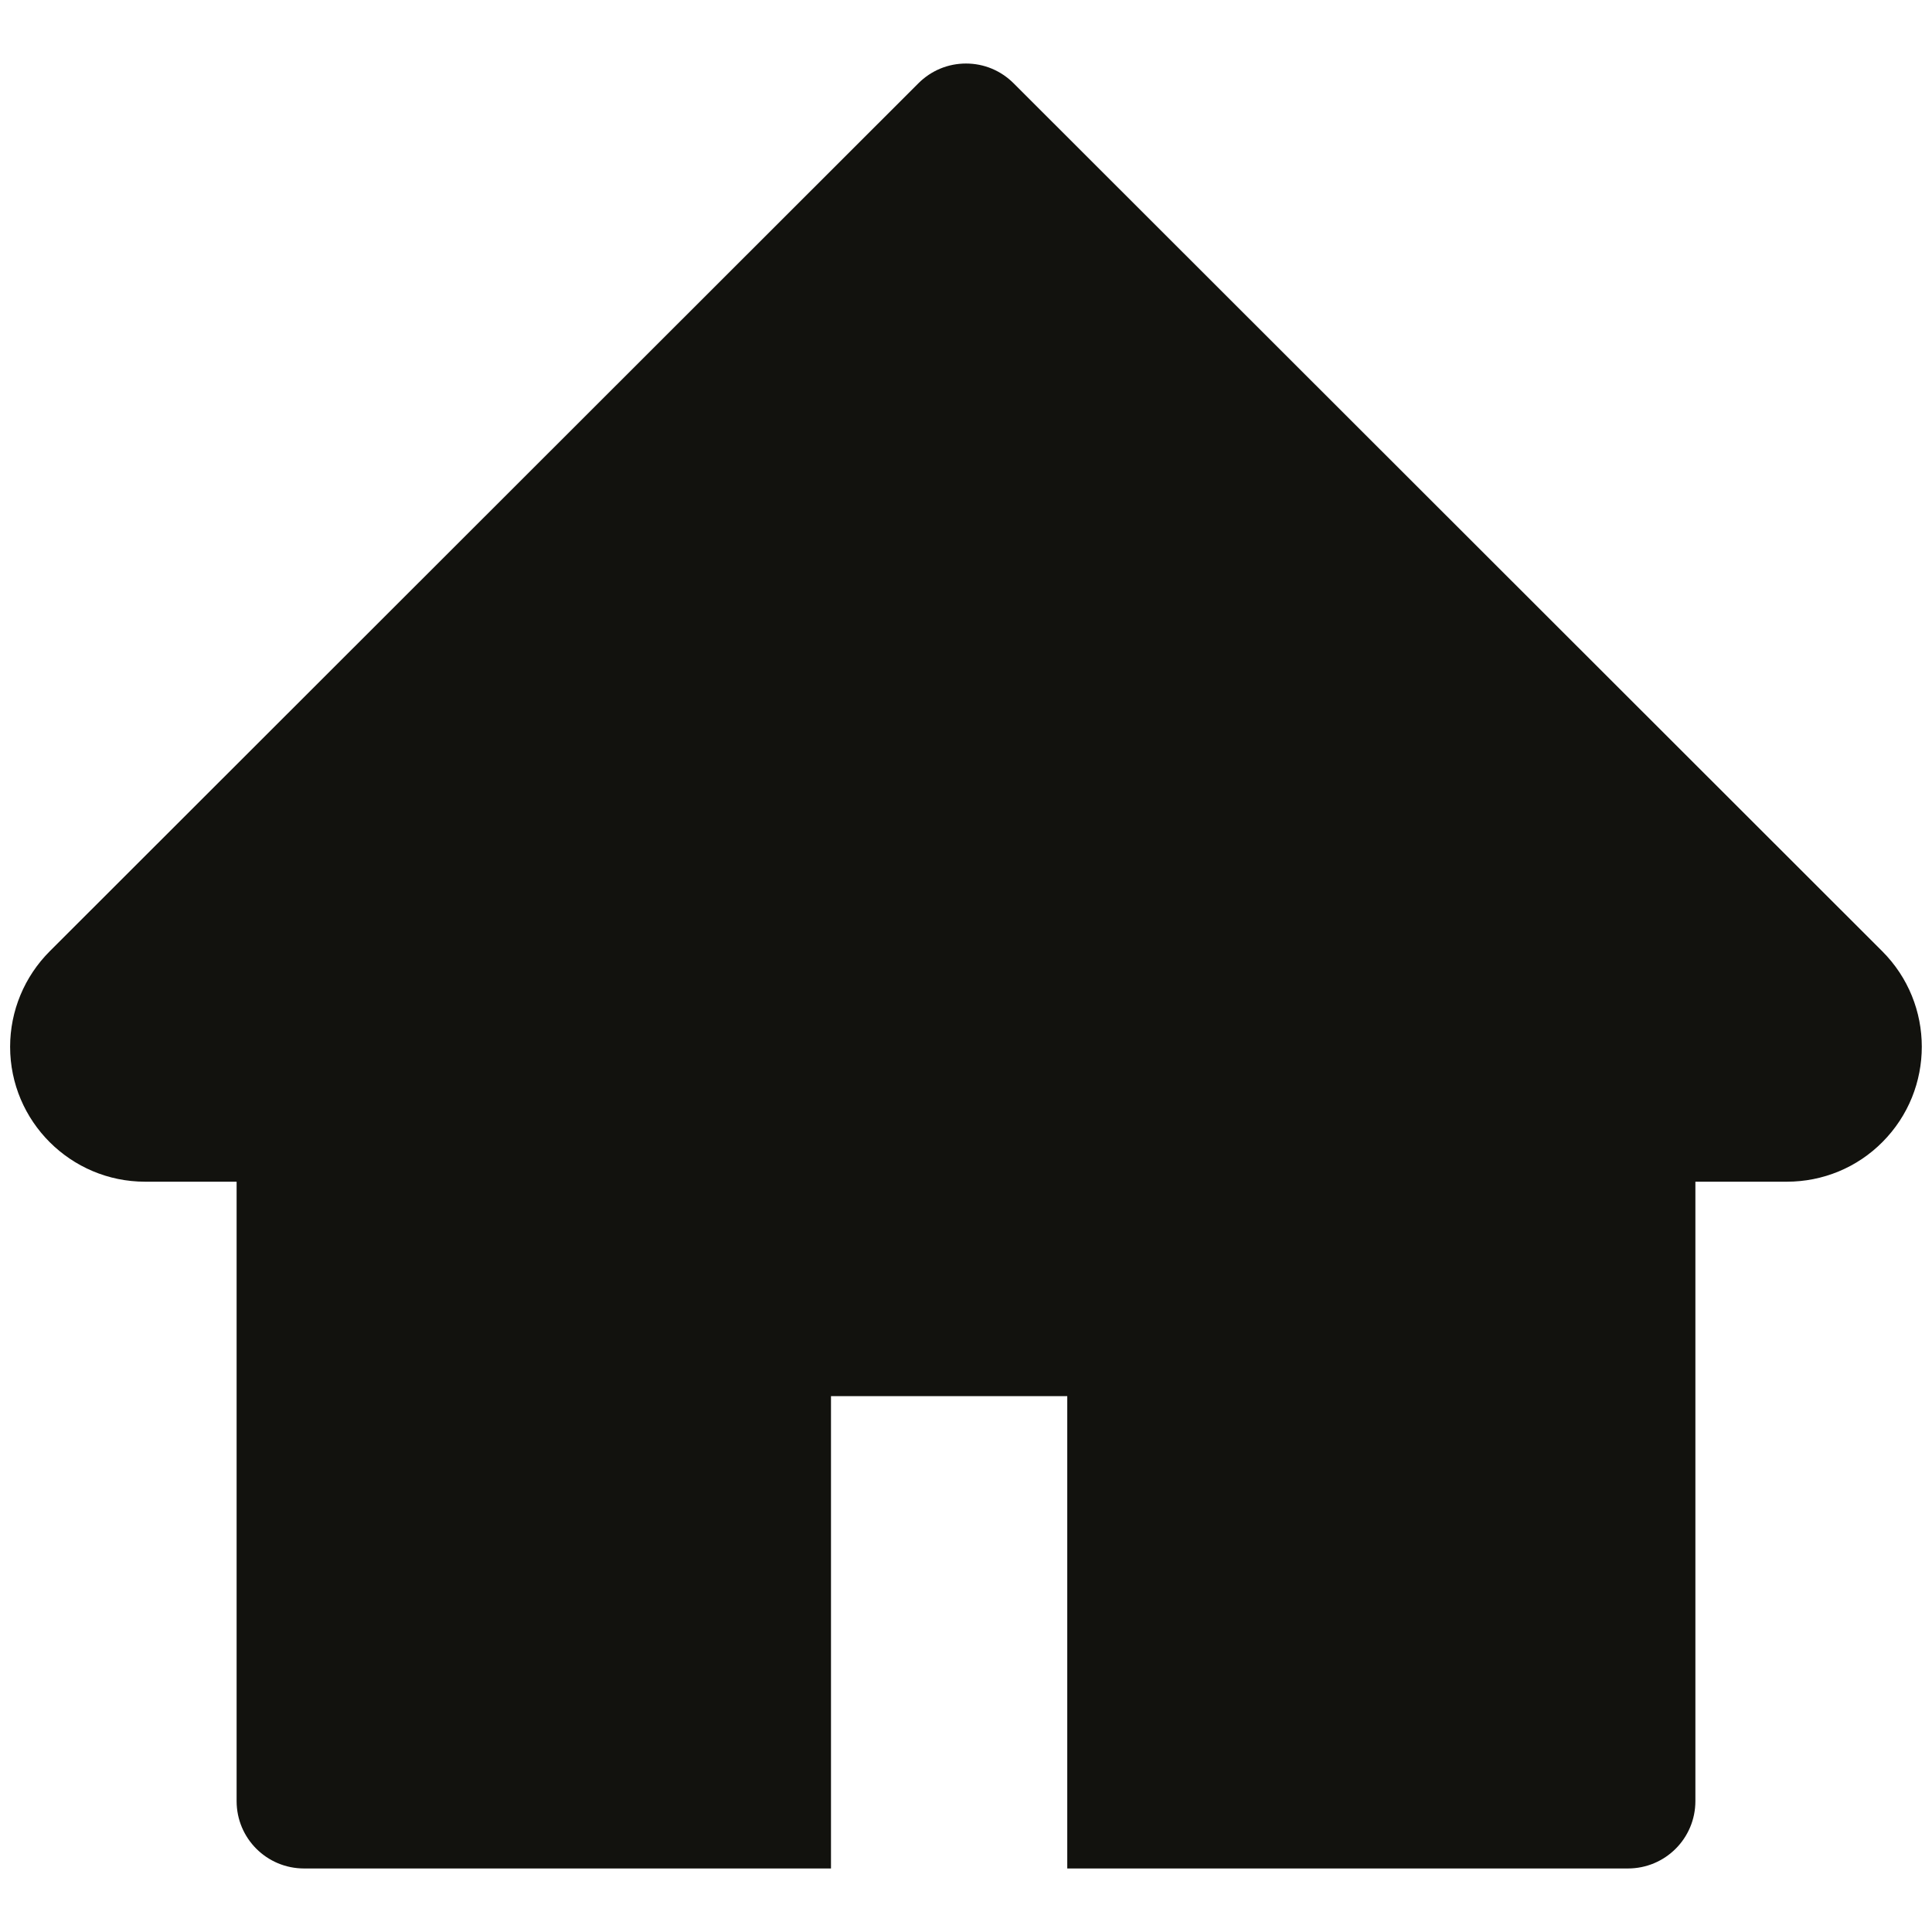 <svg width="17" height="17" viewBox="0 0 17 17" fill="none" xmlns="http://www.w3.org/2000/svg">
<path d="M16.562 8.37L8.919 0.733C8.864 0.678 8.799 0.634 8.727 0.604C8.655 0.574 8.578 0.559 8.5 0.559C8.422 0.559 8.345 0.574 8.273 0.604C8.201 0.634 8.136 0.678 8.081 0.733L0.438 8.37C0.215 8.593 0.089 8.895 0.089 9.211C0.089 9.866 0.622 10.398 1.277 10.398H2.082V15.848C2.082 16.176 2.347 16.441 2.676 16.441H7.312V12.285H9.391V16.441H14.324C14.653 16.441 14.918 16.176 14.918 15.848V10.398H15.723C16.039 10.398 16.341 10.274 16.564 10.049C17.026 9.585 17.026 8.834 16.562 8.37Z" fill="#12120E"/>
</svg>
